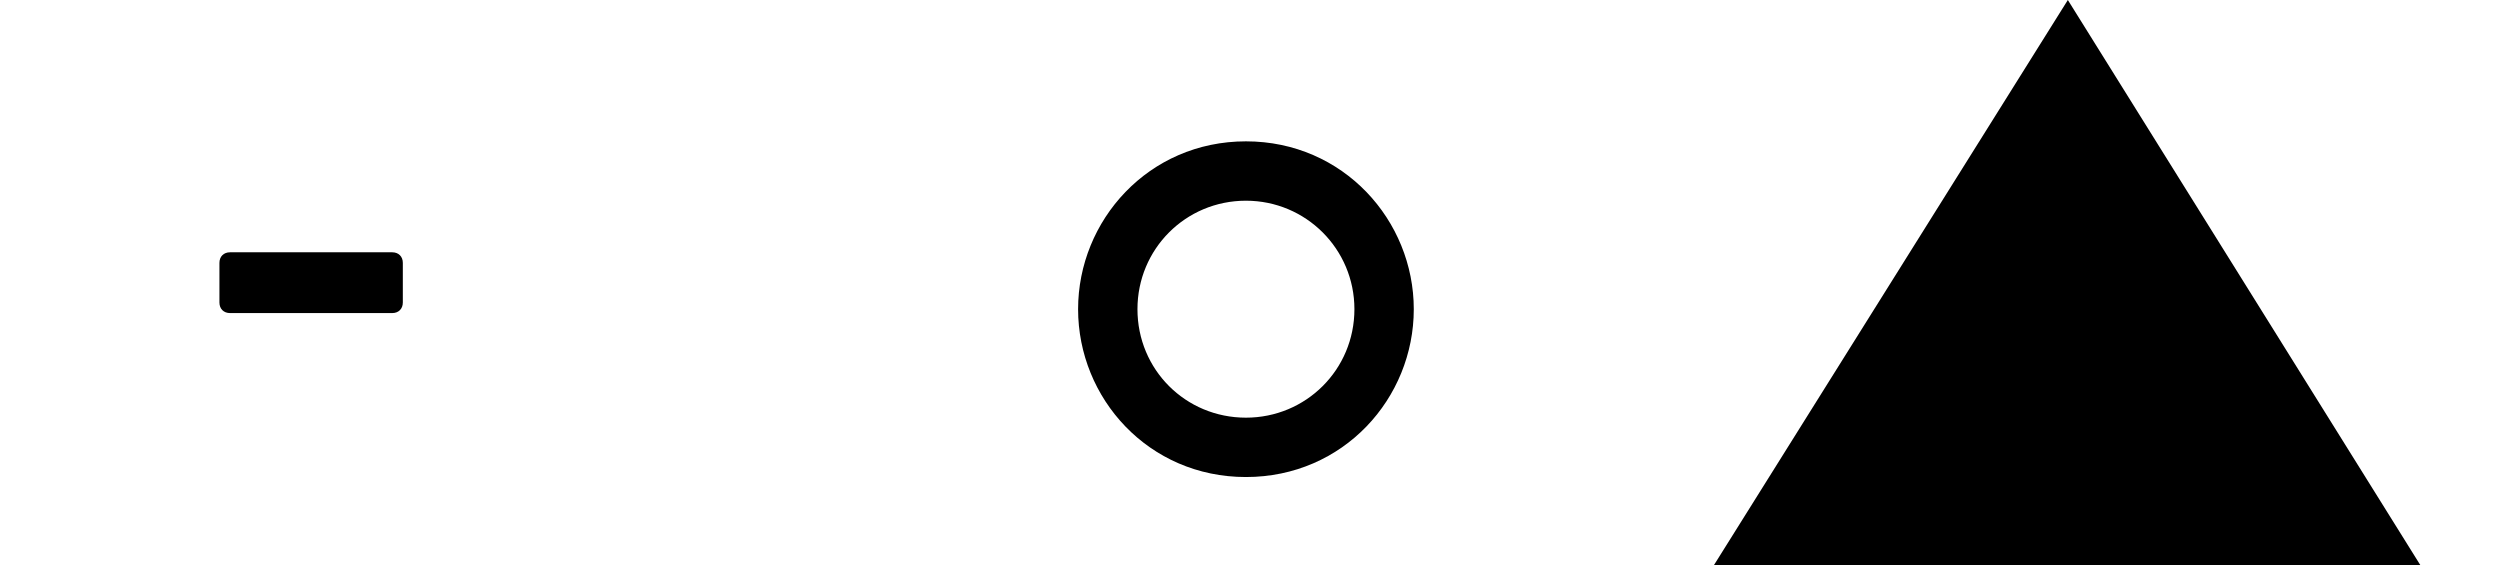 <svg width="283" height="64" viewBox="0 0 283 64" fill="none" xmlns="http://www.w3.org/2000/svg">
<path d="M141.04 16c-11.04 0-19 8.96-19 19 0 10.08 7.96 19 19 19 11.04 0 19-8.92 19-19 0-10.04-7.96-19-19-19zm0 31.28c-6.84 0-12.28-5.44-12.28-12.28 0-6.8 5.44-12.28 12.28-12.28 6.8 0 12.28 5.48 12.28 12.28 0 6.84-5.48 12.28-12.28 12.28z" fill="#000"/>
<path d="M26.04 35.44h18.36c.72 0 1.2-.48 1.2-1.2v-4.48c0-.72-.48-1.2-1.2-1.2H26.04c-.72 0-1.2.48-1.2 1.2v4.48c0 .72.48 1.2 1.2 1.2z" fill="#000"/>
<path d="M234.08 0L194 64h80L234.08 0z" fill="#000"/>
</svg>

